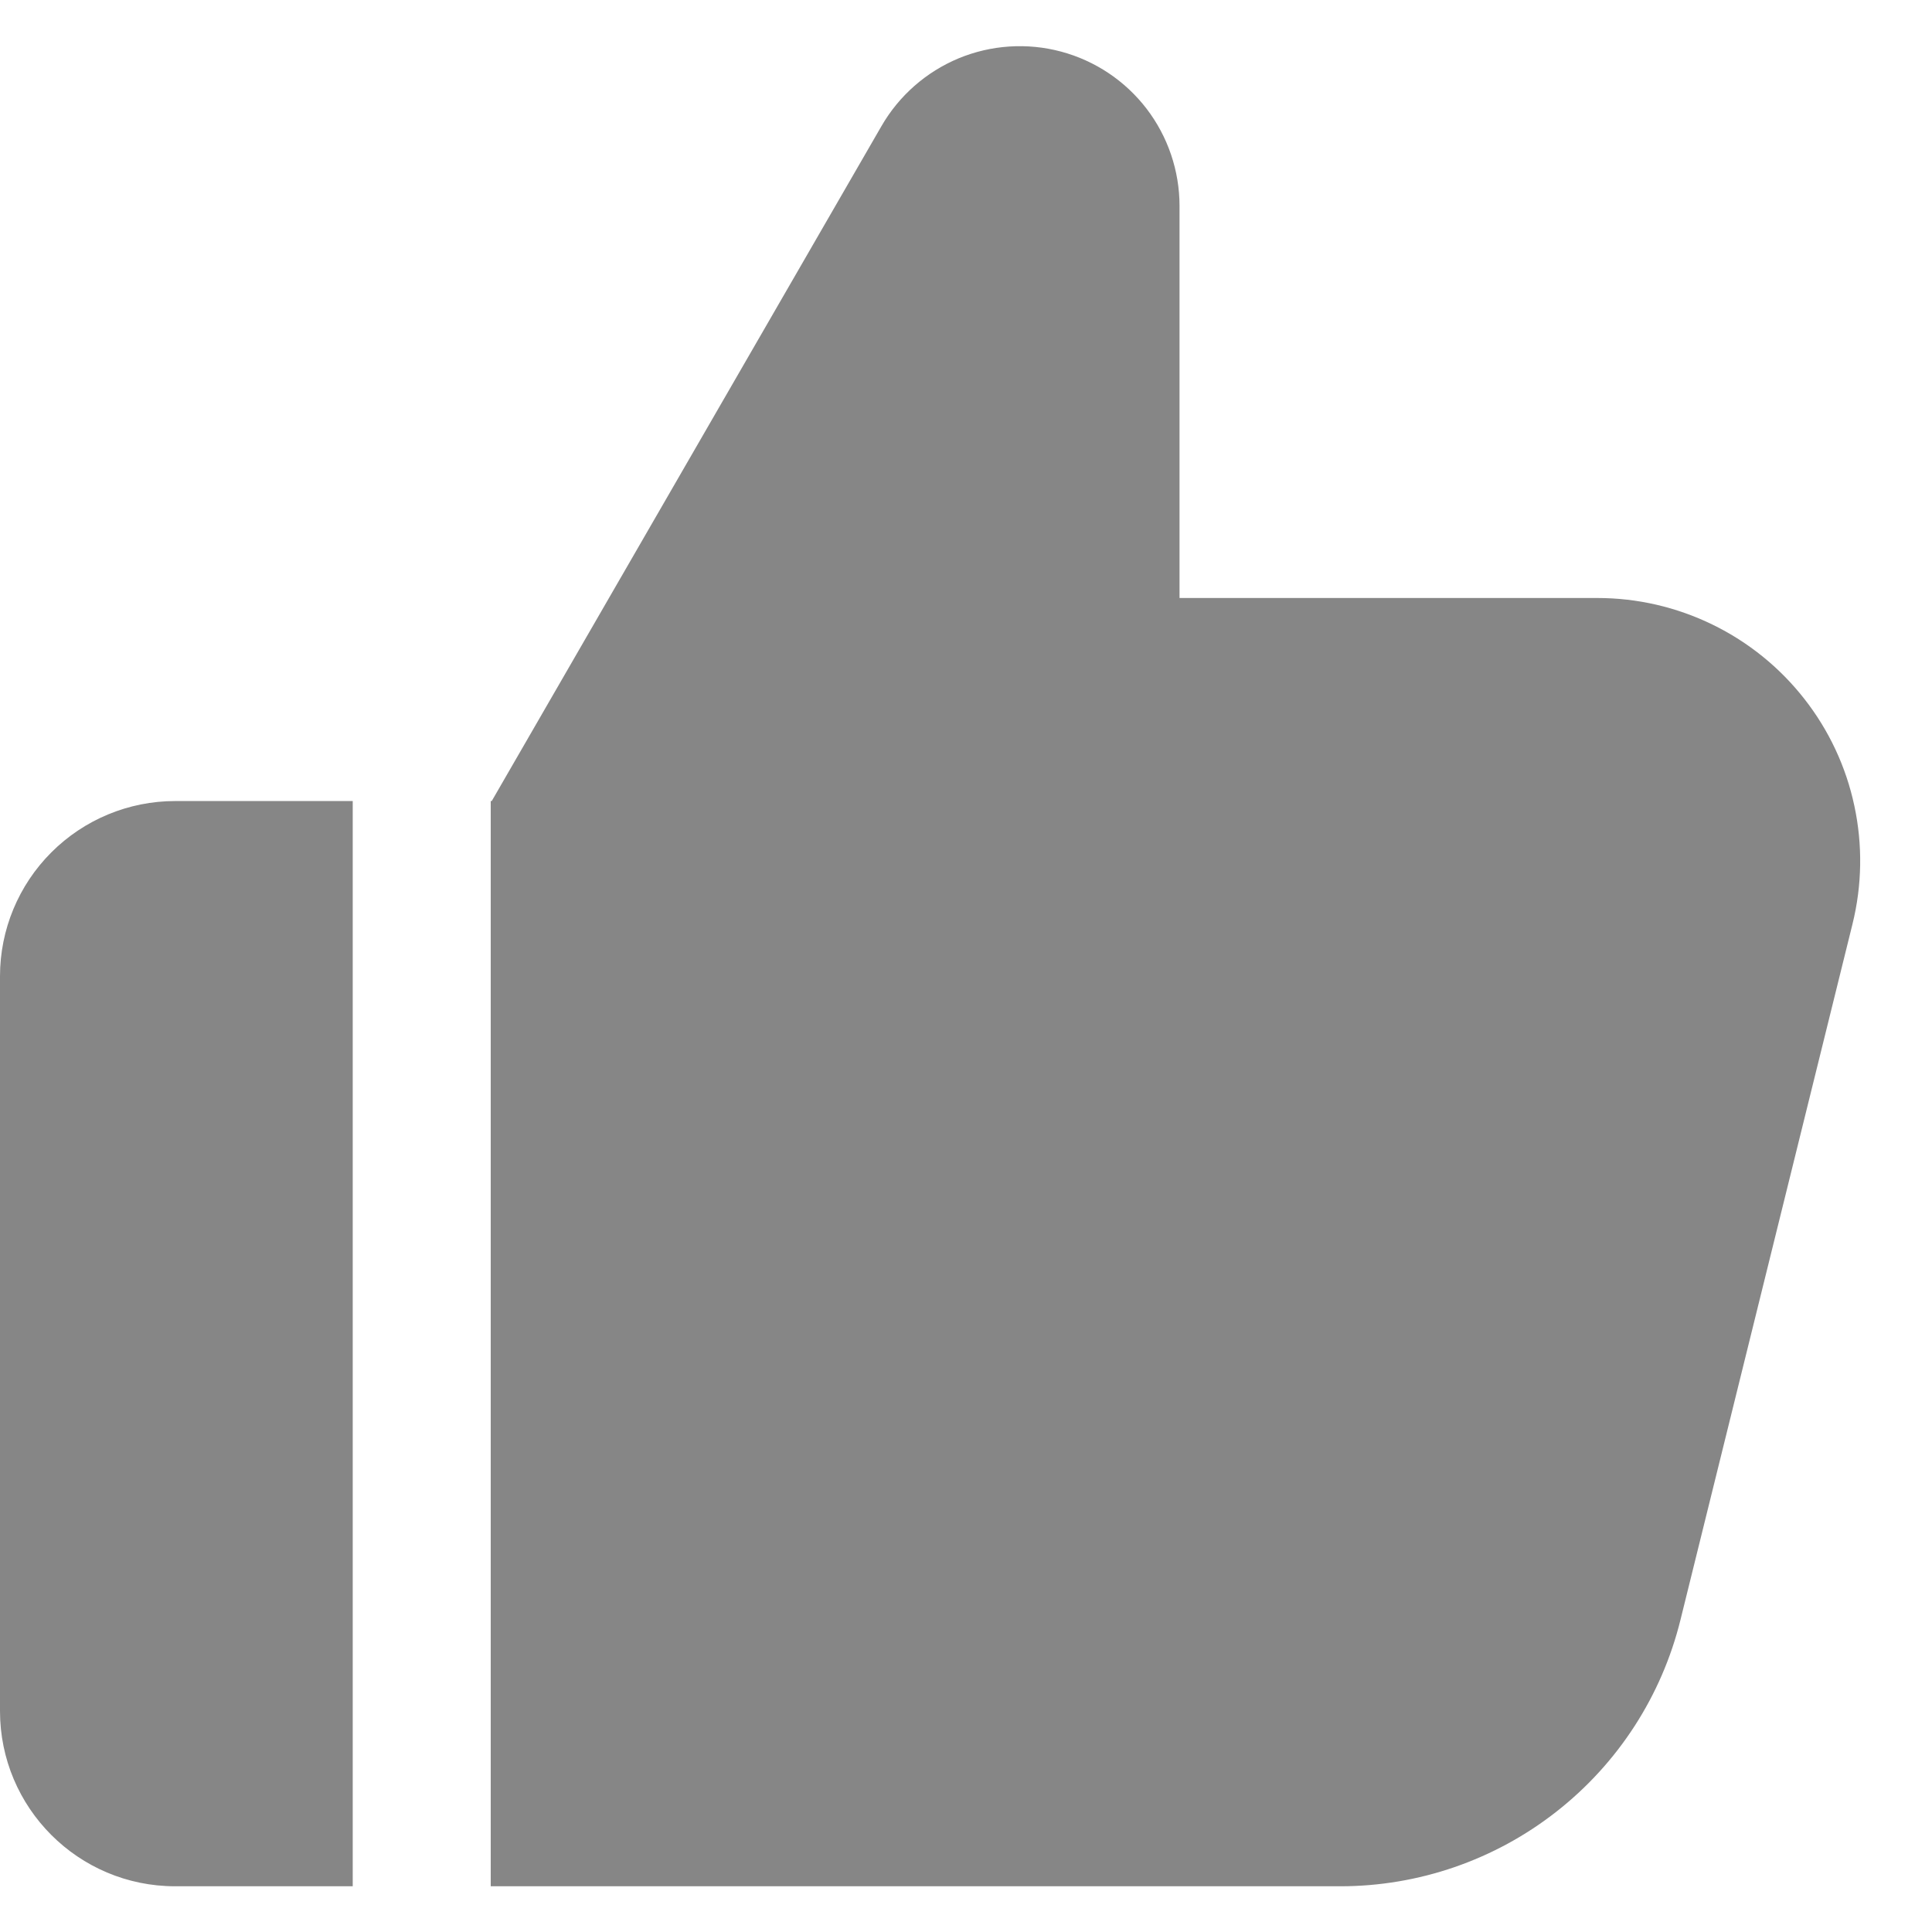 <svg width="21" height="21" viewBox="0 0 21 21" fill="none" xmlns="http://www.w3.org/2000/svg">
<path id="Vector" fill-rule="evenodd" clip-rule="evenodd" d="M1.904 8.707C1.399 8.707 0.915 8.908 0.558 9.265C0.201 9.622 0 10.106 0 10.611V18.598C0 19.65 0.852 20.503 1.904 20.503H3.834V8.707H1.904ZM17.363 6.5H12.821V2.239C12.821 1.857 12.695 1.485 12.463 1.182C12.23 0.878 11.903 0.66 11.534 0.561C11.165 0.462 10.773 0.488 10.42 0.634C10.067 0.781 9.772 1.04 9.581 1.371L5.345 8.707H5.334V20.503H14.568C15.419 20.503 16.246 20.218 16.916 19.693C17.587 19.168 18.062 18.434 18.266 17.607L20.136 10.043C20.24 9.622 20.247 9.183 20.156 8.759C20.066 8.335 19.88 7.938 19.612 7.596C19.345 7.255 19.004 6.979 18.614 6.789C18.224 6.599 17.797 6.5 17.363 6.5Z" fill="#868686"/>
</svg>
